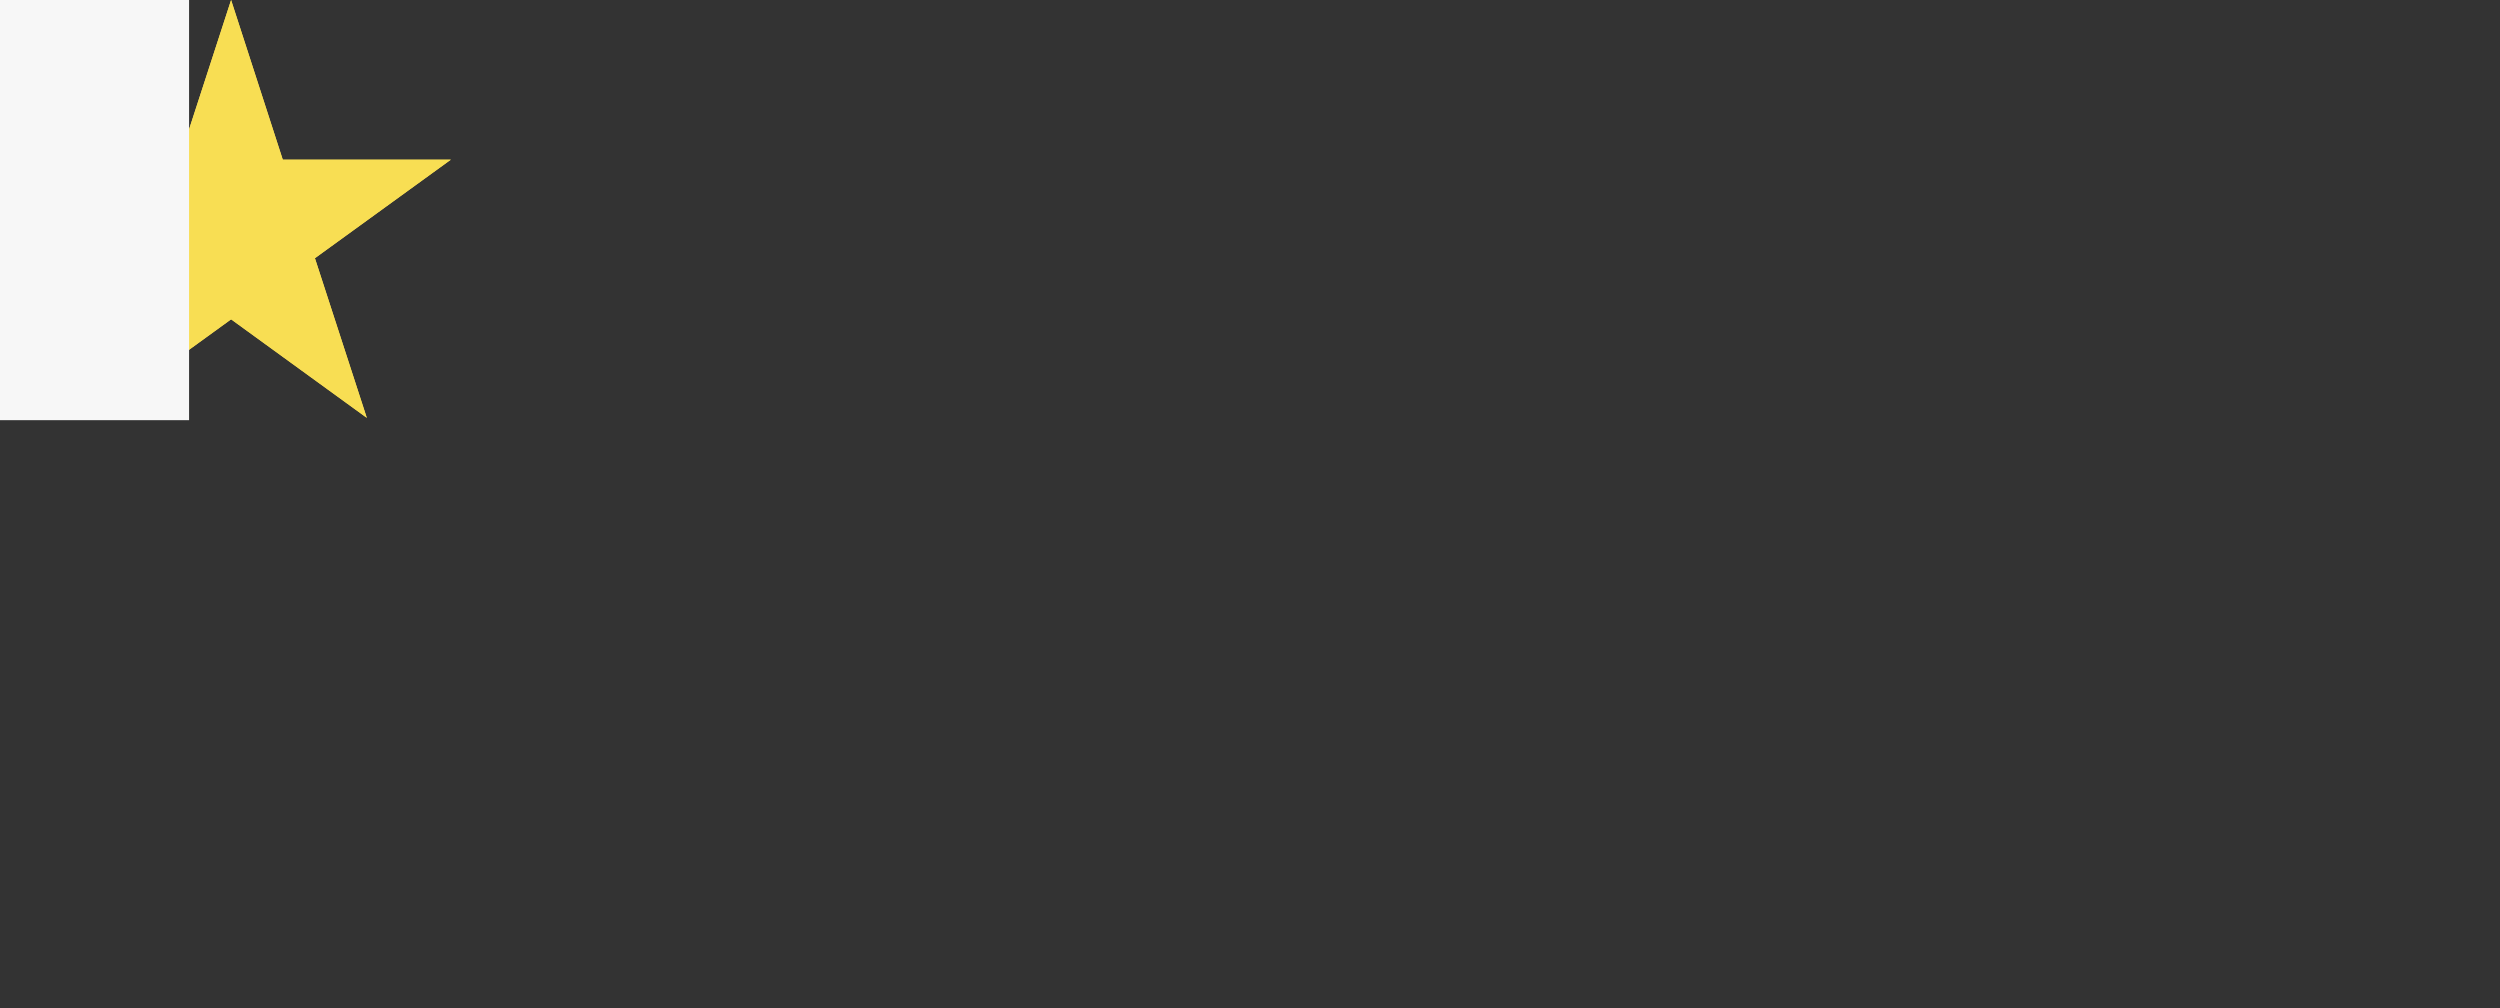 <svg width="119" height="48" viewBox="0 0 119 48" fill="none" xmlns="http://www.w3.org/2000/svg" xmlns:xlink="http://www.w3.org/1999/xlink">
	<rect x="0" y="0" width="119" height="48" fill="#333333" stroke="none"/>
	<desc>
			Created with Pixso.
	</desc>
	<defs/>
	<path id="Star 1" d="M11 0L8.53 7.6L0.53 7.6L7 12.29L4.53 19.89L11 15.2L17.46 19.89L14.99 12.29L21.46 7.6L13.46 7.6L11 0Z" fill="#F8DE53" fill-opacity="1" fill-rule="nonzero"/>
	<path id="Star 1" d="M11 0L8.53 7.6L0.53 7.6L7 12.29L4.53 19.89L11 15.2L17.46 19.89L14.99 12.29L21.46 7.6L13.46 7.6L11 0ZM11 3.23L9.25 8.6L3.61 8.6L8.17 11.91L6.43 17.28L11 13.96L15.56 17.28L13.82 11.91L18.38 8.6L12.74 8.6L11 3.23Z" fill="#F8DE53" fill-opacity="1" fill-rule="evenodd"/>
	<rect id="Rectangle 28" width="9" height="20" fill="#F7F7F7" fill-opacity="1"/>
</svg>
